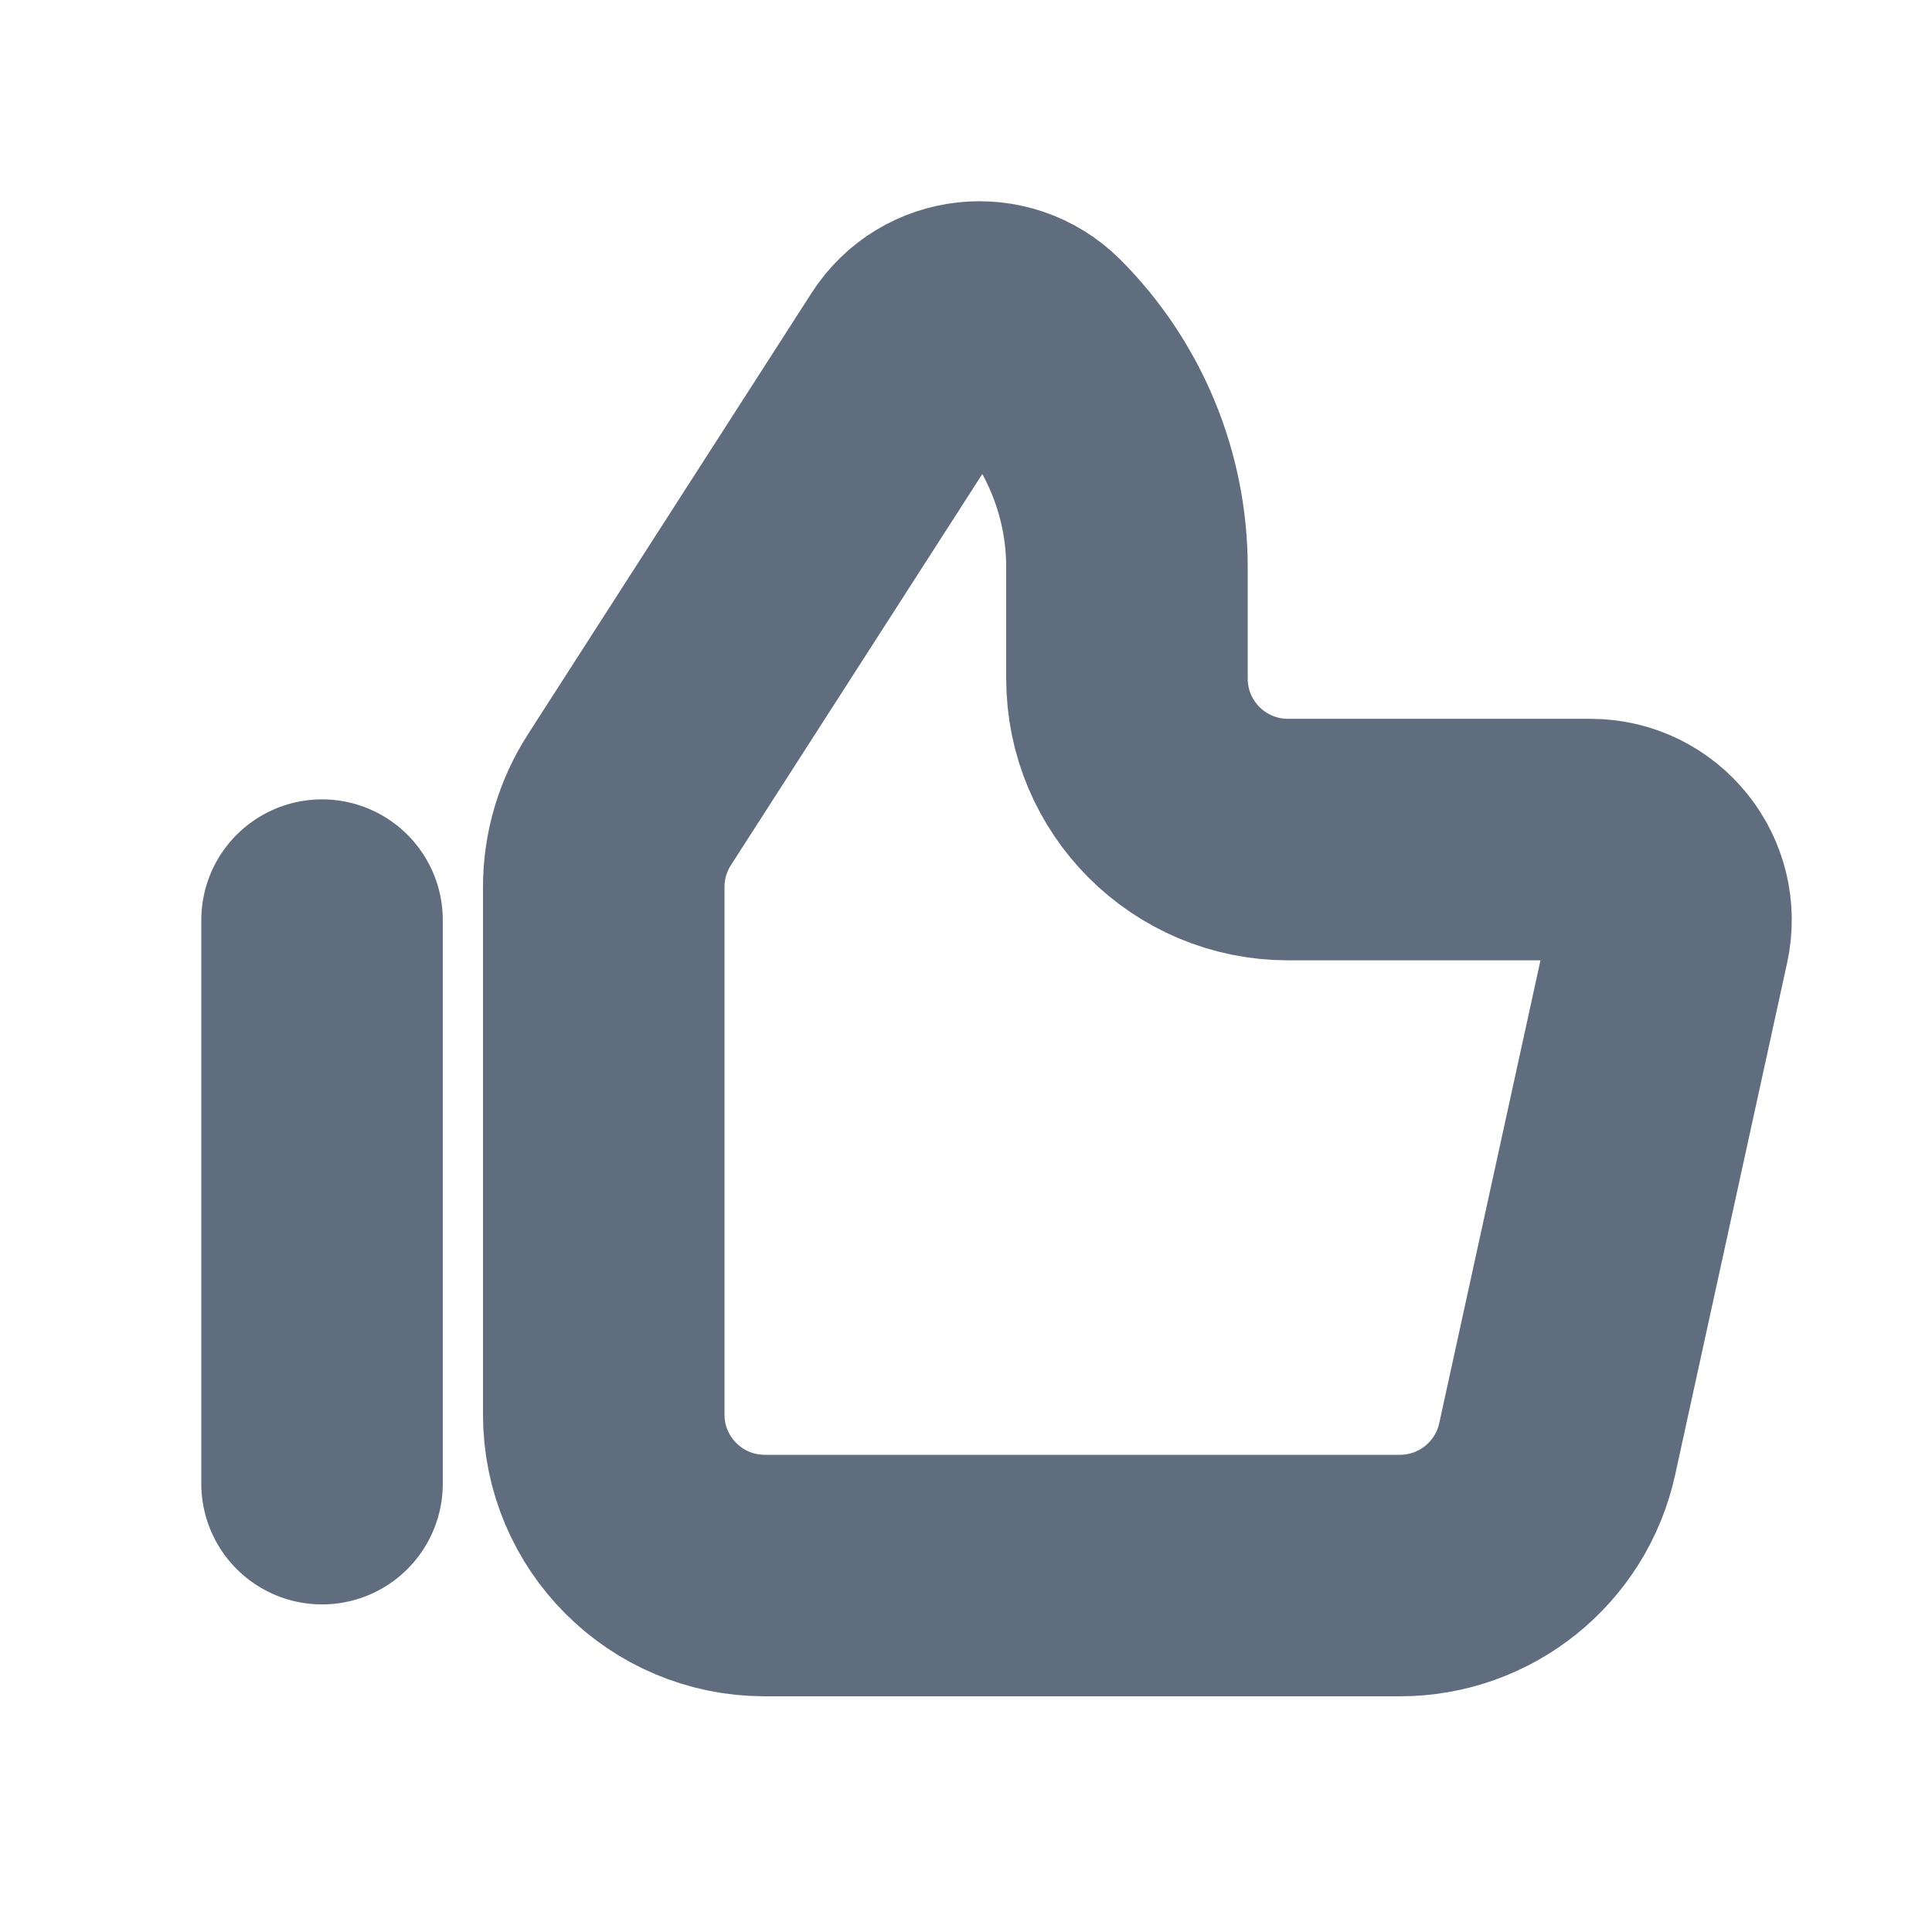 <svg width="16" height="16" viewBox="0 0 16 16" fill="none" xmlns="http://www.w3.org/2000/svg">
<path d="M2.667 7.62L2.667 12.287M5 7.345V11.715C5 12.451 5.597 13.048 6.333 13.048H11.594C12.22 13.048 12.762 12.612 12.896 12L13.823 7.762C13.914 7.346 13.597 6.953 13.172 6.953H10.667C9.93 6.953 9.333 6.356 9.333 5.62V4.698C9.333 4.008 9.059 3.346 8.571 2.857C8.277 2.564 7.788 2.616 7.563 2.966L5.212 6.624C5.074 6.839 5 7.089 5 7.345Z" stroke="#5F6D7E" stroke-width="2" stroke-linecap="round"/>
</svg>
